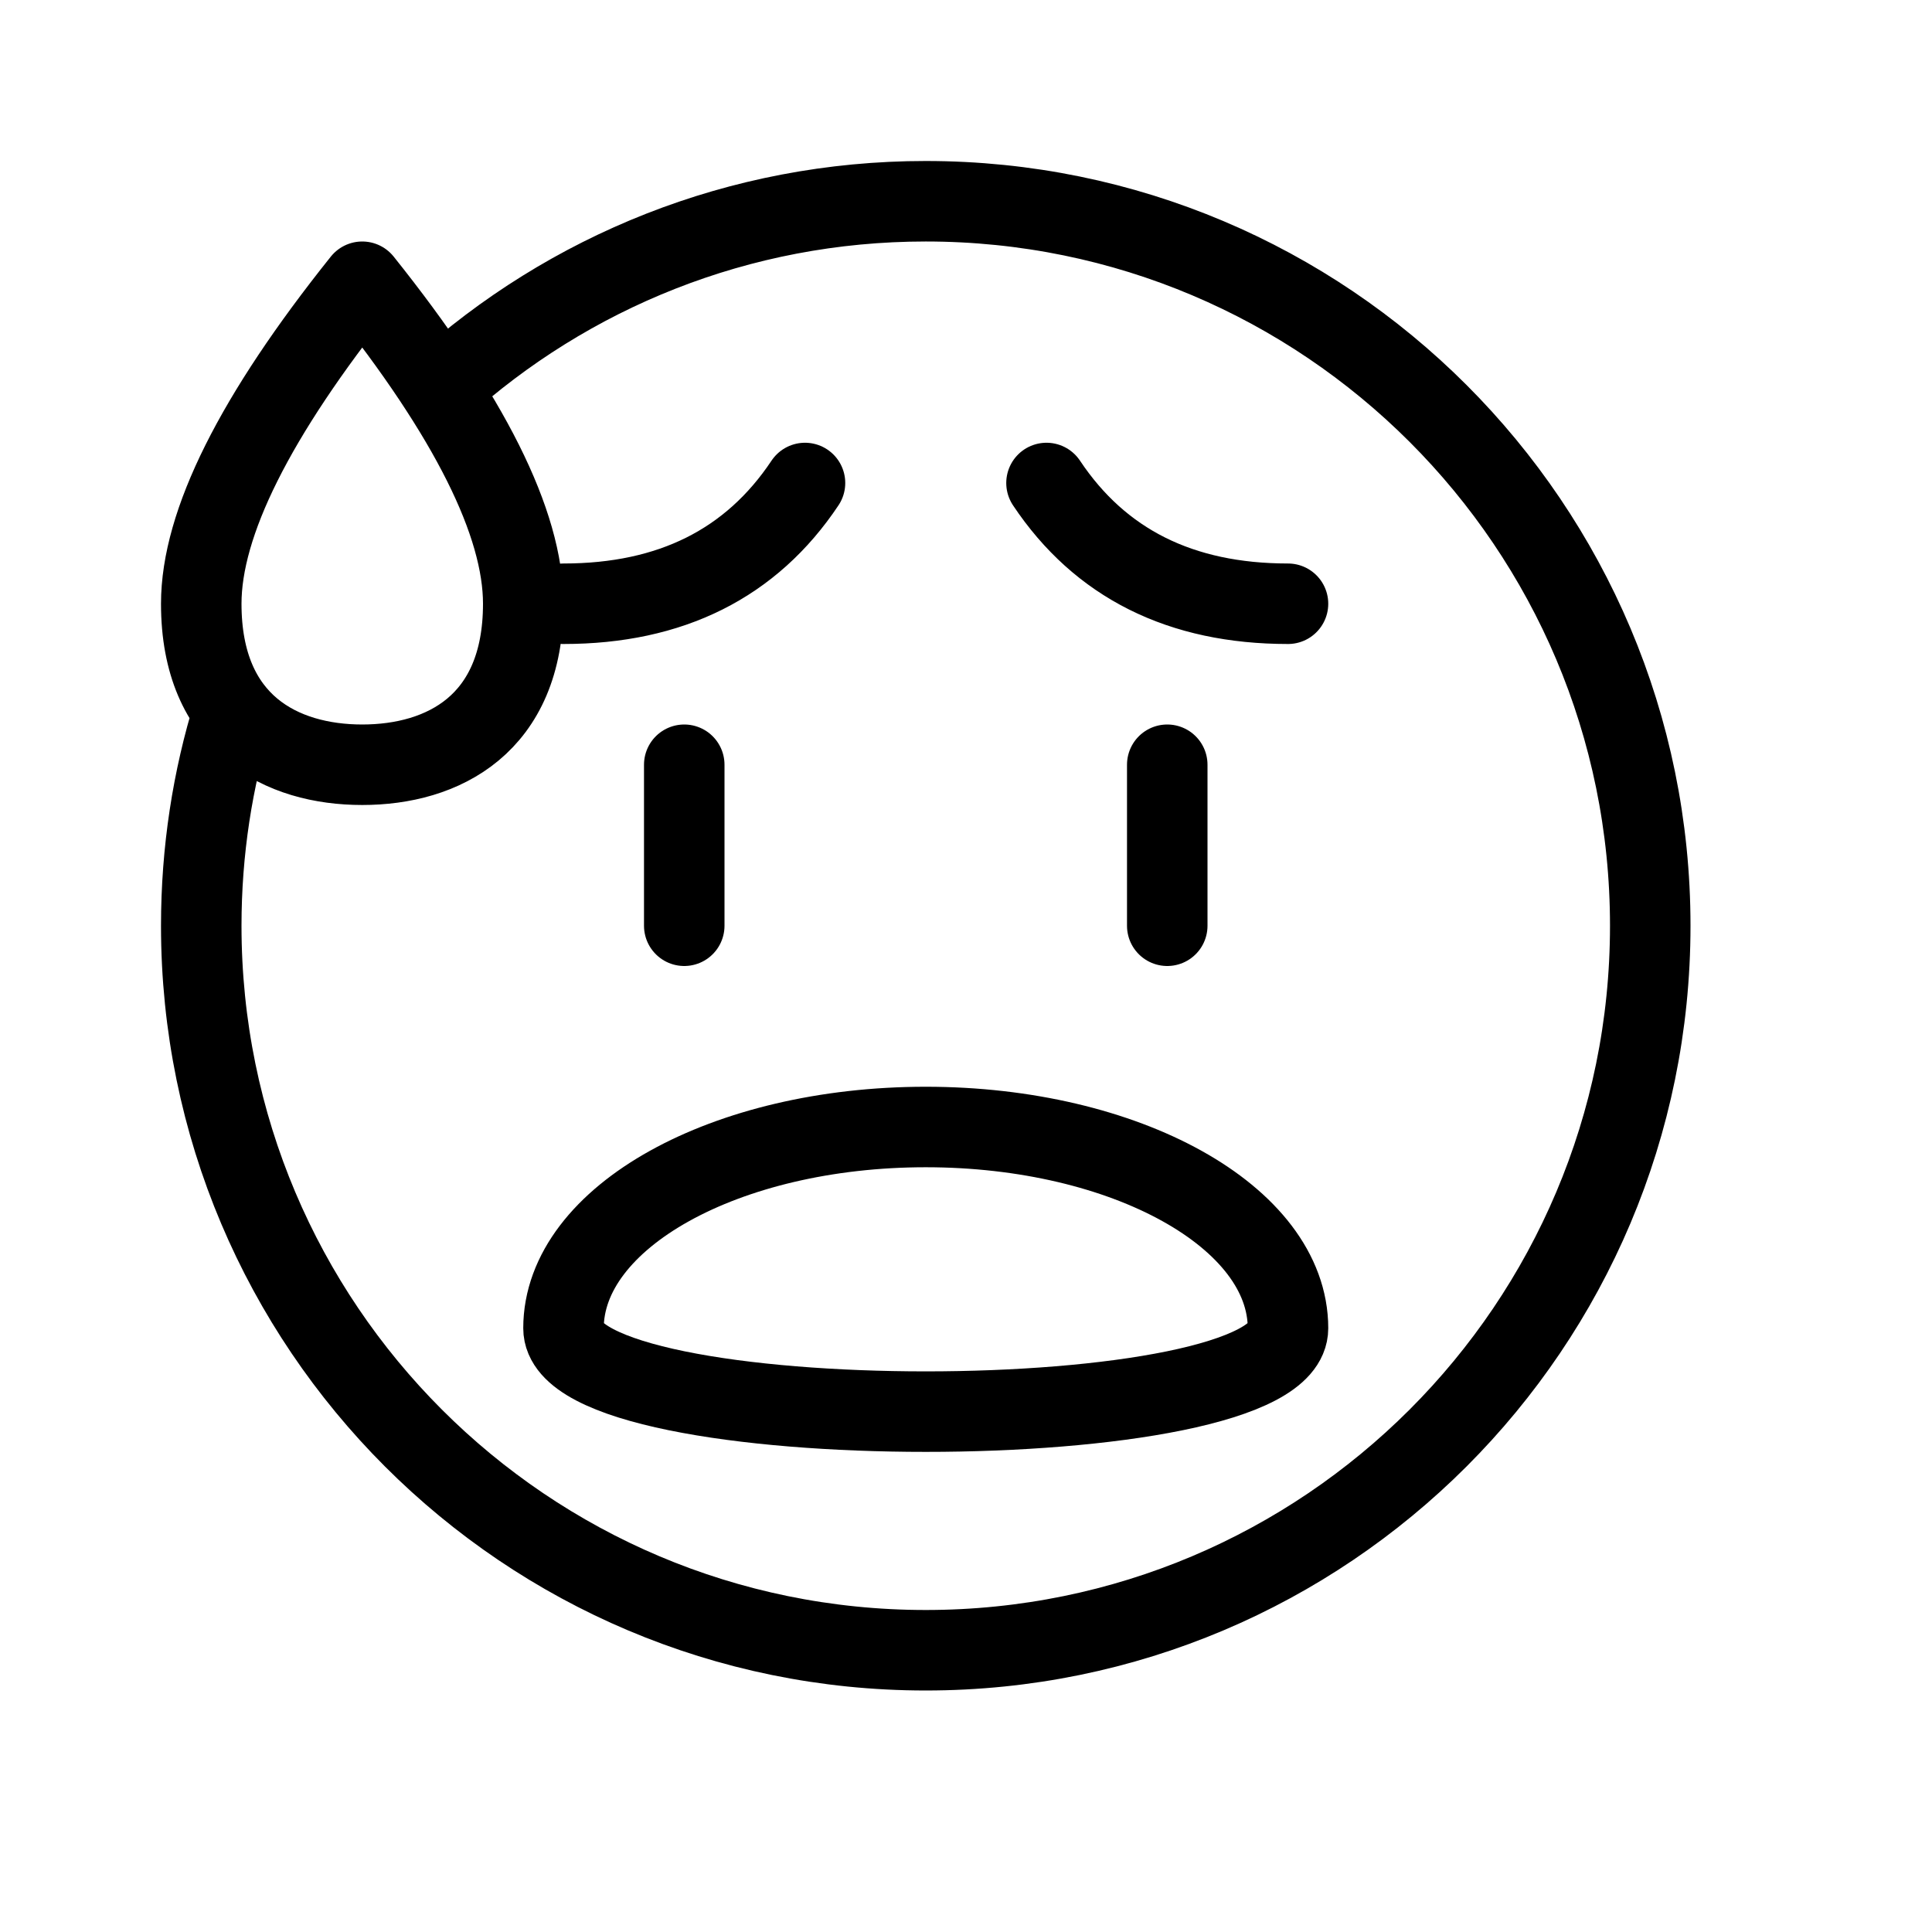 <svg height="24" viewBox="0 0 24 24" width="24" xmlns="http://www.w3.org/2000/svg"><path d="m7 16.5c0-1.381 2.014-2.5 4.5-2.5s4.5 1.119 4.5 2.5-9 1.381-9 0zm1.5-7v2m6-2v2m-4.5-5.5c-.667 1-1.667 1.5-3 1.5m6-1.5c.667 1 1.667 1.5 3 1.5m-11.5 2c1 0 2-.5 2-2 0-1-.667-2.333-2-4-1.333 1.667-2 3-2 4 0 1.5 1 2 2 2zm-1.599-.666c-.261.841-.401 1.737-.401 2.666 0 4.971 4.029 9 9 9s9-4.029 9-9-4.029-9-9-9c-2.323 0-4.44.88-6.036 2.324" fill="none" stroke="#000" stroke-linecap="round" stroke-linejoin="round"/></svg>